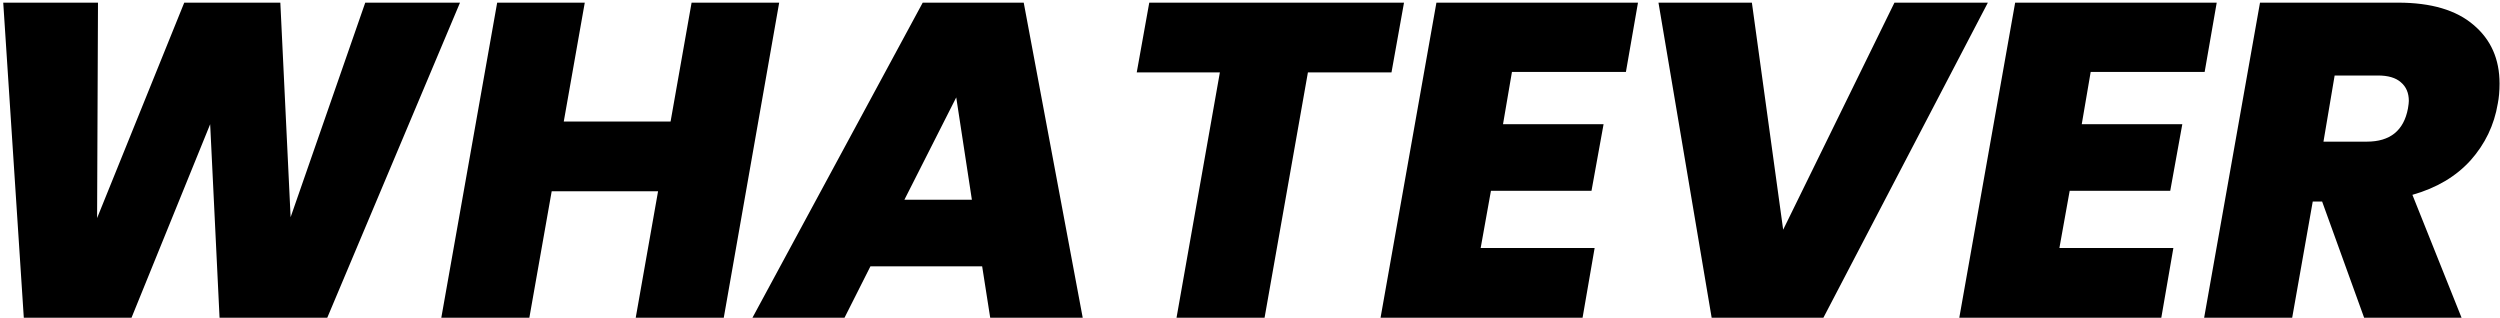 <svg viewBox="0 0 716 91" fill="none" xmlns="http://www.w3.org/2000/svg">
<path d="M131.744 0.76L93.728 91H62.88L60.192 35.576L37.664 91H6.816L0.928 0.76H28.064L27.808 62.456L52.768 0.76H80.288L83.232 62.2L104.608 0.76H131.744ZM223.158 0.76L207.286 91H182.07L188.47 54.776H158.006L151.606 91H126.39L142.39 0.76H167.478L161.462 34.808H192.054L198.07 0.76H223.158ZM281.291 76.28H249.291L241.867 91H215.499L264.267 0.76H293.195L310.091 91H283.595L281.291 76.28ZM278.347 57.208L273.867 27.896L259.019 57.208H278.347ZM402.108 0.76L398.524 20.728H374.588L362.172 91H336.956L349.372 20.728H325.564L329.148 0.76H402.108ZM433.022 20.6L430.462 35.576H459.262L455.806 54.648H427.006L424.062 71.032H456.702L453.246 91H395.39L411.39 0.76H469.118L465.662 20.6H433.022ZM501.739 0.76L510.699 65.784L542.571 0.76H569.323L522.219 91H490.219L474.987 0.76H501.739ZM598.772 20.6L596.212 35.576H625.012L621.556 54.648H592.756L589.812 71.032H622.452L618.996 91H561.14L577.14 0.76H634.868L631.412 20.6H598.772ZM686.817 0.76C696.289 0.76 703.5 2.893 708.449 7.16C713.398 11.341 715.873 16.931 715.873 23.928C715.873 26.061 715.702 27.981 715.361 29.688C714.337 35.832 711.734 41.251 707.553 45.944C703.372 50.552 697.825 53.837 690.913 55.8L704.993 91H677.089L665.057 57.72H662.369L656.481 91H631.265L647.265 0.76H686.817ZM665.441 40.568H677.857C684.513 40.568 688.438 37.411 689.633 31.096C689.804 30.072 689.889 29.347 689.889 28.92C689.889 26.616 689.121 24.824 687.585 23.544C686.134 22.264 683.958 21.624 681.057 21.624H668.641L665.441 40.568Z" fill="currentColor"/>
</svg>
